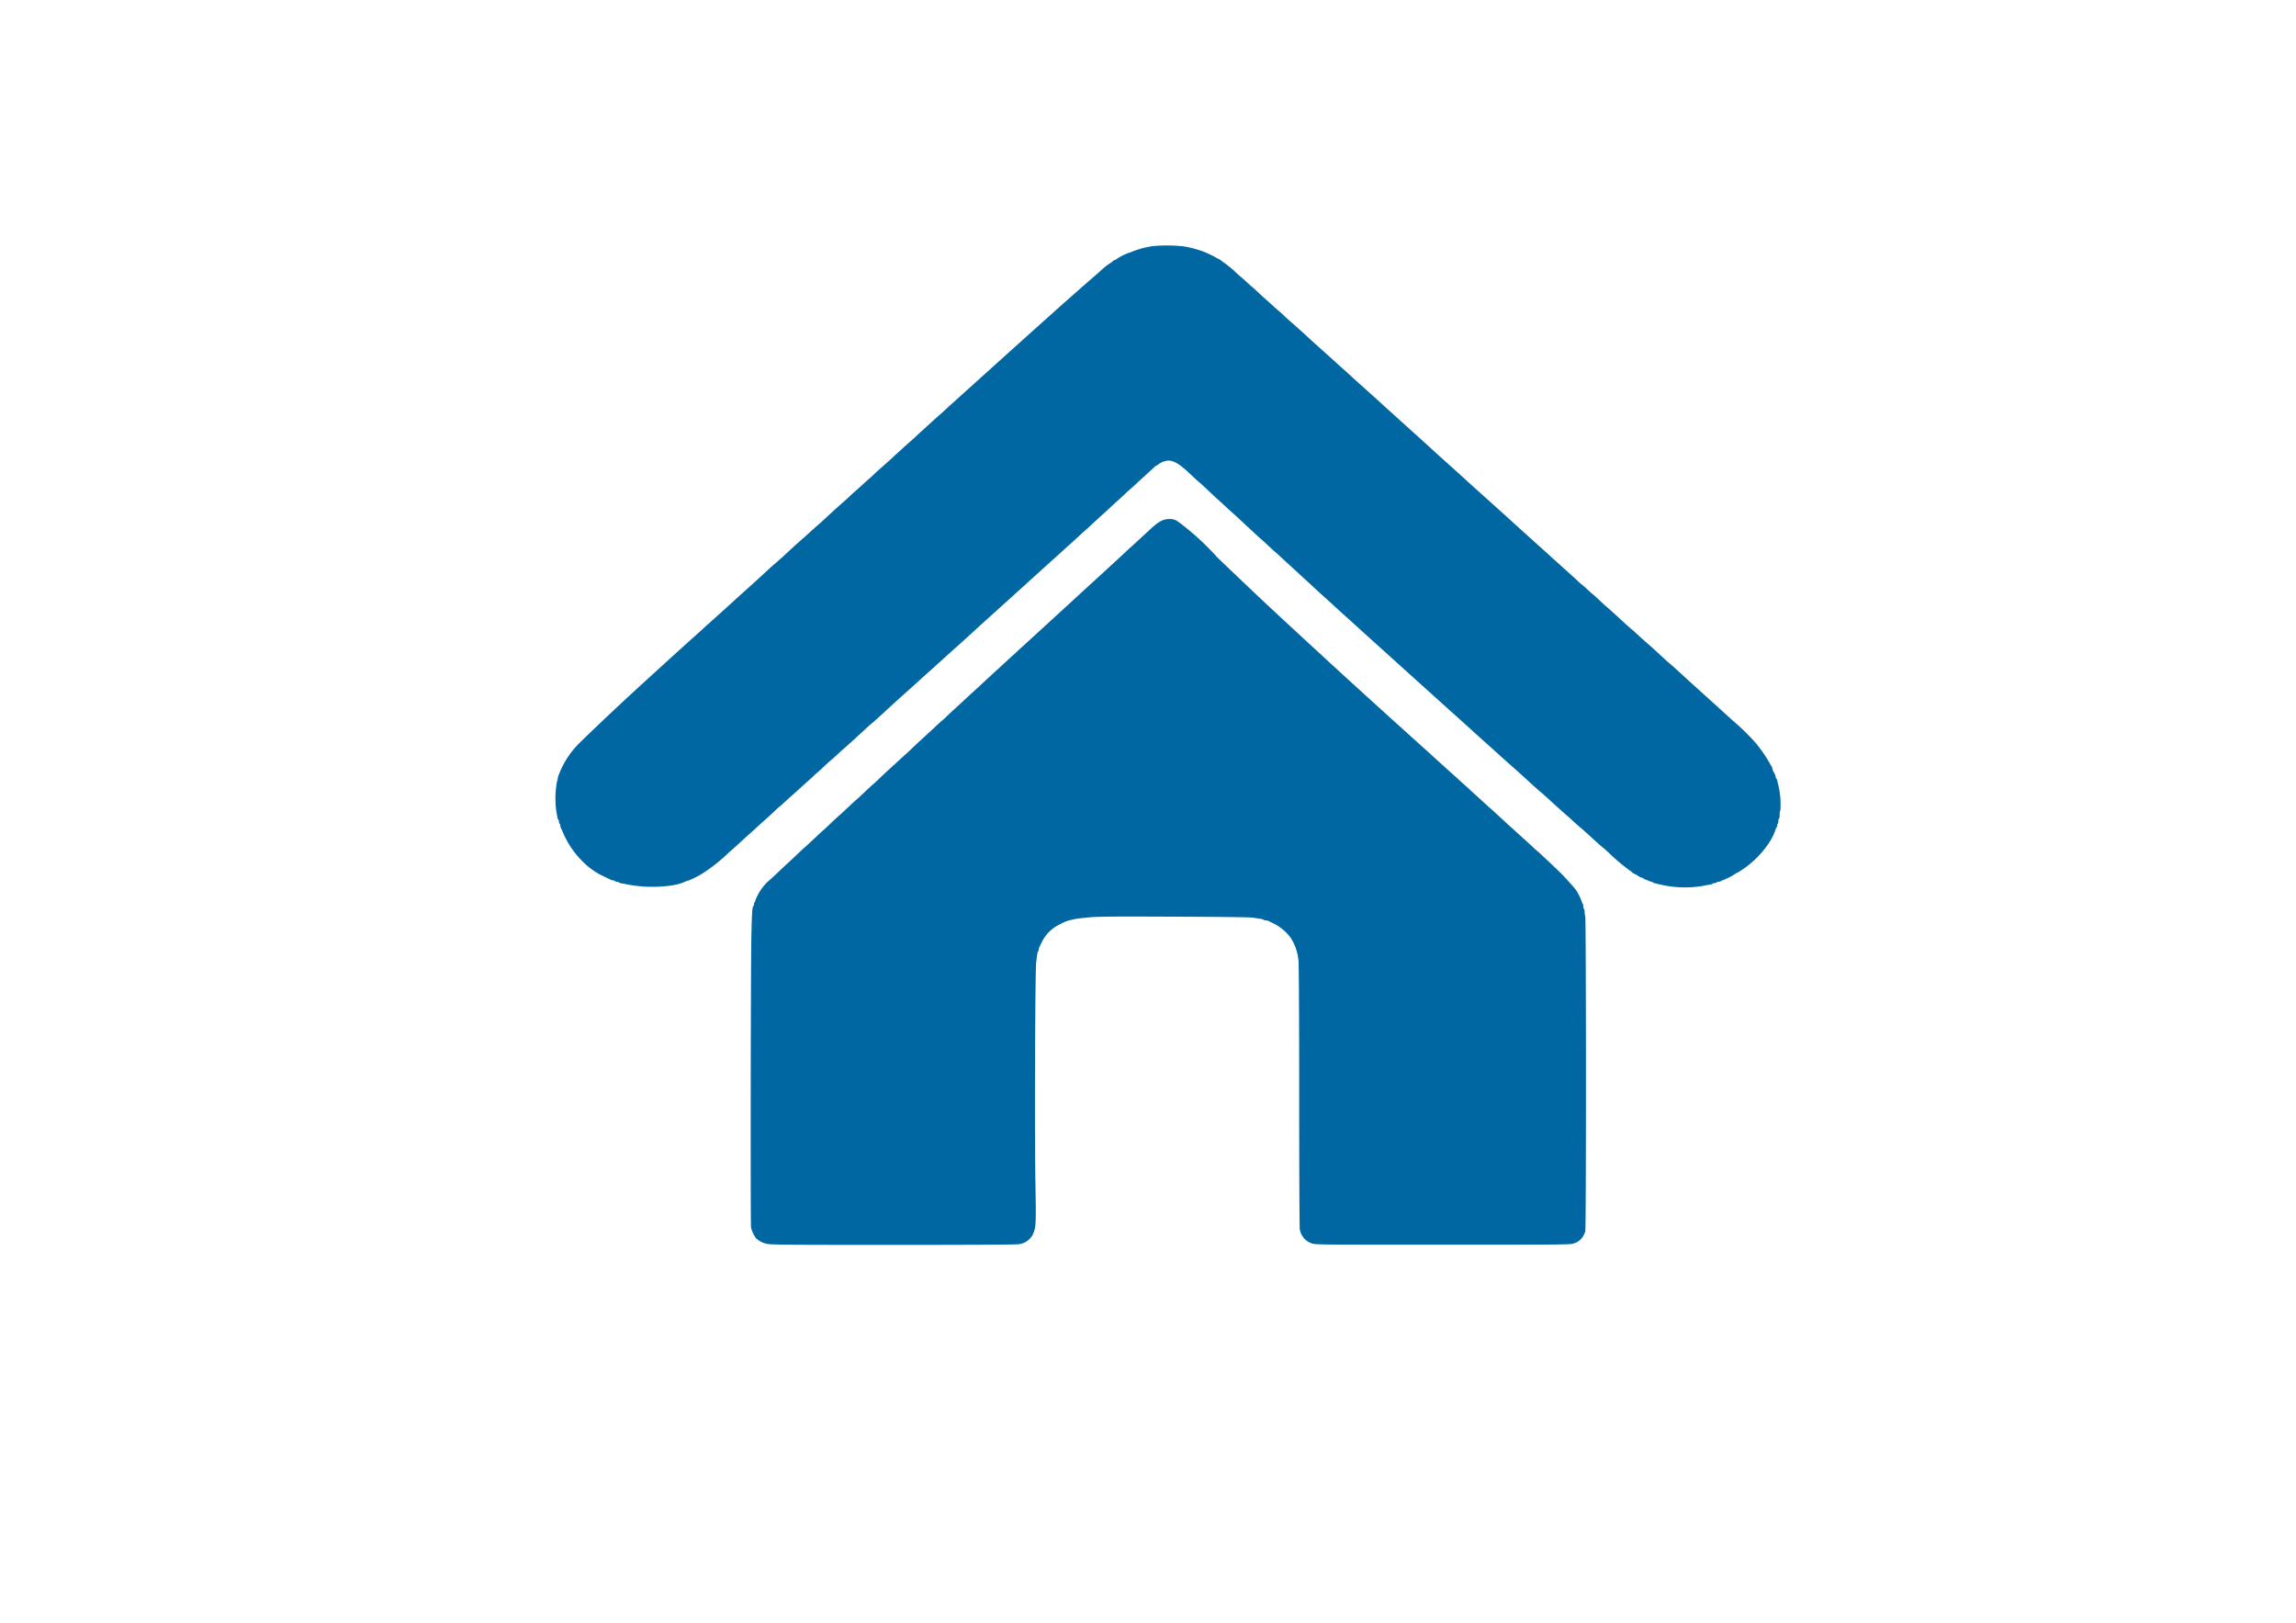 <svg xmlns="http://www.w3.org/2000/svg" viewBox="-6925.274 497 160.547 113.5">
  <rect x="-6925.274" y="497" width="160.547" height="113.5" fill="#333333" stroke="none"/>
  <defs>
    <style>
      .cls-1 {
        fill: #0067a3;
      }

      .cls-2 {
        fill: #fff;
      }
    </style>
  </defs>
  <g id="Group_254" data-name="Group 254" transform="translate(-7180)">
    <rect id="Rectangle_88" data-name="Rectangle 88" class="cls-1" width="152" height="88" transform="translate(259 507)"/>
    <g id="Housing_2_" transform="translate(254.726 497)">
      <path id="Path_77" data-name="Path 77" class="cls-2" d="M0-2423.25v56.75H160.548V-2480H0Zm82.832-39.514a8.359,8.359,0,0,1,1.172.3,7.184,7.184,0,0,1,.984.448,1.119,1.119,0,0,0,.192.105,1.23,1.23,0,0,1,.229.137,2.041,2.041,0,0,0,.22.169,2.277,2.277,0,0,1,.183.137c.014.014.1.078.183.142s.252.21.366.32.265.247.339.307.261.219.416.366.362.33.462.412.311.279.476.435.371.344.458.417.293.256.458.412.362.33.435.385.27.233.435.394.371.338.458.412c.16.133.627.554,1.35,1.218.206.188.627.567.938.846s.7.627.87.783.371.339.458.412.325.288.526.476.627.568.938.847.737.659.943.847.636.581.957.87.618.558.659.595l1.034.934c.531.476,1.085.984,1.236,1.121s.563.512.915.829c.659.59.911.814,1.35,1.217.137.128.787.714,1.442,1.3s1.3,1.172,1.442,1.3.549.5.915.829.7.636.76.686.247.224.43.389.462.412.613.549.3.27.325.3.215.188.412.366.412.371.481.435.275.247.458.412.421.38.522.48.233.215.284.252.233.192.394.343.362.33.444.394.284.252.453.412.38.352.467.426c.174.142.773.687,1.3,1.177.178.164.4.357.485.425s.293.256.458.412.371.339.458.412c.174.142.773.687,1.3,1.176.178.165.4.357.485.426.146.124.5.439,1.442,1.309.206.188.632.568.938.847s.732.659.938.846l1.007.916a15.44,15.44,0,0,1,1.643,1.6,9.632,9.632,0,0,1,.943,1.35,3.028,3.028,0,0,0,.151.265c.05.073.078.137.064.151a.765.765,0,0,0,.11.279,1.2,1.2,0,0,1,.133.334.136.136,0,0,0,.041.11.423.423,0,0,1,.073.174c.018.082.05.233.078.334a5.7,5.7,0,0,1,.128,1.739c-.027.014-.046.137-.046.274s-.018.261-.046.275a.285.285,0,0,0-.046.183c0,.087-.018.169-.046.183a.194.194,0,0,0-.046.137.193.193,0,0,1-.046.137.129.129,0,0,0-.046.1,4.186,4.186,0,0,1-.531,1.048,6.806,6.806,0,0,1-1.835,1.8,2.607,2.607,0,0,1-.311.192,1.238,1.238,0,0,0-.22.128,4.584,4.584,0,0,1-.764.384c-.064.027-.151.064-.192.087a.458.458,0,0,1-.169.041.144.144,0,0,0-.119.046.193.193,0,0,1-.137.046.181.181,0,0,0-.133.041.418.418,0,0,1-.2.064c-.1.014-.288.05-.426.078a7.472,7.472,0,0,1-3.066-.092c-.114-.027-.261-.064-.334-.078a.294.294,0,0,1-.151-.064.116.116,0,0,0-.092-.041.913.913,0,0,1-.256-.092,1.024,1.024,0,0,0-.252-.091.056.056,0,0,1-.059-.046c0-.027-.032-.046-.069-.046a.675.675,0,0,1-.3-.137,1.99,1.99,0,0,0-.238-.133.605.605,0,0,1-.22-.146c0-.019-.027-.041-.064-.051a13.85,13.85,0,0,1-1.538-1.29c-.165-.156-.339-.311-.394-.348s-.288-.243-.522-.458c-.682-.618-.924-.842-1.121-1-.1-.087-.307-.27-.462-.412s-.348-.321-.439-.394c-.192-.165-.81-.719-1.222-1.1-.169-.156-.384-.348-.485-.435-.233-.192-.805-.7-1.281-1.144-.206-.187-.609-.549-.892-.8s-.668-.591-.847-.755-.59-.535-.915-.824-.737-.659-.915-.824-.714-.65-1.19-1.075-1.908-1.716-3.176-2.861-2.558-2.307-2.86-2.581-.737-.668-.966-.874-.659-.6-.961-.87-.581-.526-.622-.567-.247-.229-.458-.417c-.348-.311-.773-.7-1.025-.938-.055-.051-.279-.257-.5-.458s-.481-.439-.572-.526-.32-.293-.5-.458-.453-.412-.6-.55-.3-.283-.352-.32-.265-.233-.481-.435-.458-.43-.549-.5c-.151-.133-.833-.76-1.519-1.4-.174-.165-.412-.38-.526-.48s-.339-.307-.5-.458-.412-.38-.549-.5-.444-.412-.686-.641-.517-.481-.618-.563-.357-.32-.572-.526c-.805-.764-1.259-1.007-1.689-.9a1.236,1.236,0,0,0-.526.238.349.349,0,0,1-.128.083.405.405,0,0,0-.146.1c-.055.059-.3.279-.535.494s-.563.513-.728.668-.357.329-.43.389-.229.2-.348.316-.384.362-.595.549-.435.394-.5.458-.307.279-.526.481-.549.5-.728.668-.416.38-.531.48-.238.211-.275.247c-.059.064-.462.43-2.014,1.83-.215.192-.966.874-1.675,1.515s-1.785,1.616-2.4,2.169-1.286,1.163-1.487,1.35-.636.581-.961.87-.746.668-.943.847-.613.558-.934.846-.737.659-.915.824-.581.522-.892.8-.751.677-.984.892c-.668.618-1.222,1.122-1.4,1.263-.087.069-.316.275-.5.449-.517.48-1.19,1.094-1.373,1.245-.087.073-.293.261-.458.417s-.357.329-.435.389-.293.251-.481.43-.416.389-.5.458-.224.192-.3.27-.316.293-.526.48-.5.448-.641.576-.288.261-.334.3-.206.183-.366.33-.362.334-.462.412-.275.238-.389.353-.389.362-.6.549-.531.476-.709.641-.426.389-.554.5-.339.307-.476.435-.4.366-.59.531-.366.325-.4.362a11.428,11.428,0,0,1-1.776,1.377,5.749,5.749,0,0,1-.924.457.4.4,0,0,0-.142.042,3.651,3.651,0,0,1-.865.274,9.44,9.44,0,0,1-3.24-.041c-.124-.027-.307-.064-.4-.078a.415.415,0,0,1-.2-.064.181.181,0,0,0-.133-.041A.192.192,0,0,1,43-2418.4a.16.16,0,0,0-.119-.046.458.458,0,0,1-.169-.041c-.041-.023-.261-.128-.49-.238s-.421-.21-.435-.224a.244.244,0,0,0-.092-.055,5.394,5.394,0,0,1-.947-.755,6.328,6.328,0,0,1-1.41-2.1c-.041-.1-.1-.219-.119-.261a.456.456,0,0,1-.041-.169.144.144,0,0,0-.046-.119.193.193,0,0,1-.046-.137.182.182,0,0,0-.041-.133.377.377,0,0,1-.069-.174c-.014-.083-.05-.284-.078-.448a6.471,6.471,0,0,1,.055-2.082.244.244,0,0,0,.041-.147.767.767,0,0,1,.05-.229c.027-.069.069-.169.087-.22a6.189,6.189,0,0,1,1.231-1.913c.366-.38,1.959-1.9,3.3-3.149,1.117-1.039,4.265-3.9,4.87-4.435.1-.087.339-.306.531-.48s.613-.558.938-.847.76-.682.966-.87.627-.572.934-.846.732-.659.938-.847c.947-.87,1.3-1.195,1.446-1.309.087-.073.3-.261.481-.426.581-.544,1.24-1.139,1.4-1.272.087-.069.288-.256.453-.407s.371-.338.458-.412.325-.284.531-.471c.49-.462,1.149-1.057,1.346-1.222.087-.073.3-.265.467-.426s.375-.343.453-.412.293-.256.471-.421.4-.362.485-.435.243-.215.343-.316.343-.315.531-.48.462-.412.613-.549.293-.274.325-.3.243-.224.481-.439.5-.453.59-.526.224-.2.3-.27.22-.21.32-.3.416-.375.7-.636.609-.549.709-.636.3-.265.435-.394.449-.408.686-.623l.709-.641c.847-.76,1.281-1.153,3.2-2.883,1.158-1.039,2.256-2.028,2.444-2.192s.485-.435.668-.6.554-.494.824-.732.627-.549.778-.686.476-.417.709-.618.549-.48.709-.618a4.7,4.7,0,0,1,.751-.6.423.423,0,0,0,.137-.105.192.192,0,0,1,.105-.073,1.046,1.046,0,0,0,.233-.128,3.89,3.89,0,0,1,.865-.421.19.19,0,0,0,.11-.041,6.62,6.62,0,0,1,1.506-.407A10.568,10.568,0,0,1,82.832-2462.765Zm-.458,19.231a18.332,18.332,0,0,1,2.728,2.485c.352.343.838.805,1.076,1.03s.732.7,1.1,1.048,1.076,1.021,1.579,1.487,1.13,1.053,1.4,1.3.815.755,1.213,1.121.915.837,1.144,1.053c1.03.957,4.751,4.338,6.746,6.128.293.261.645.582.783.709s.563.513.938.851.719.645.76.682.247.229.458.417.508.458.654.595.3.27.33.3.233.21.453.412.439.4.481.435c.279.247.879.8,1.1,1.007.146.137.3.279.348.316s.206.183.357.321.462.421.686.622.481.439.572.526.224.2.293.256c.092.073,1.387,1.3,1.6,1.51.261.266.915.993,1.007,1.117a3.97,3.97,0,0,1,.439.879.142.142,0,0,0,.046.105c.027.014.046.1.046.183a.285.285,0,0,0,.046.183c.027.014.046.105.046.2a1.3,1.3,0,0,0,.046.325c.059.215.069,21.936,0,22.05-.023.046-.073.156-.114.247a1.162,1.162,0,0,1-.7.576c-.252.078-.741.083-9.144.083s-8.892,0-9.139-.083a1.259,1.259,0,0,1-.865-.993c-.023-.087-.041-4.3-.041-9.359,0-5.524-.023-9.3-.05-9.451s-.05-.316-.06-.389a3.51,3.51,0,0,0-.494-1.195,3.364,3.364,0,0,0-1.112-.952c-.2-.1-.4-.2-.444-.215a.508.508,0,0,0-.192-.041.188.188,0,0,1-.137-.041.589.589,0,0,0-.243-.069l-.54-.083c-.2-.027-2.32-.055-5.469-.064-4.325-.018-5.272-.009-5.927.046-.426.041-.87.092-.984.115s-.265.059-.343.073a2.8,2.8,0,0,0-.732.3,2.584,2.584,0,0,0-1.231,1.172c-.1.2-.2.394-.215.435a.461.461,0,0,0-.041.169.148.148,0,0,1-.041.115c-.041.028-.059.137-.137.783-.073.6-.114,12-.055,15.258.055,3.172.05,3.236-.2,3.8a1.3,1.3,0,0,1-.943.632c-.169.032-2.97.05-8.787.05-7.5,0-8.572-.009-8.833-.073a1.526,1.526,0,0,1-.764-.389,1.894,1.894,0,0,1-.357-.769c-.041-.279-.023-18.471.027-20.457.037-1.583.06-1.945.137-2a.181.181,0,0,0,.041-.133.2.2,0,0,1,.046-.138.134.134,0,0,0,.046-.114,3.648,3.648,0,0,1,.86-1.313c.073-.055.357-.311.632-.572s.59-.559.7-.659.4-.366.641-.595.526-.5.641-.595.389-.357.618-.572.5-.476.618-.572.38-.344.595-.55.481-.453.595-.549.38-.348.595-.549.471-.444.572-.526.357-.32.572-.526.481-.453.595-.549.38-.348.595-.554.481-.453.59-.549.366-.33.572-.522.462-.426.577-.526.307-.284.435-.407.439-.417.686-.641.609-.558.8-.737.426-.4.526-.48.265-.238.371-.339.389-.371.641-.595l.773-.714c.174-.165.435-.4.572-.526s.284-.256.32-.293,1.551-1.433,3.364-3.089,3.931-3.606,4.714-4.32,1.574-1.446,1.767-1.625.65-.6,1.025-.943.865-.792,1.094-1.007c.545-.508.86-.677,1.272-.682A.954.954,0,0,1,82.374-2443.534Z" transform="translate(0 2480)"/>
    </g>
  </g>
</svg>
